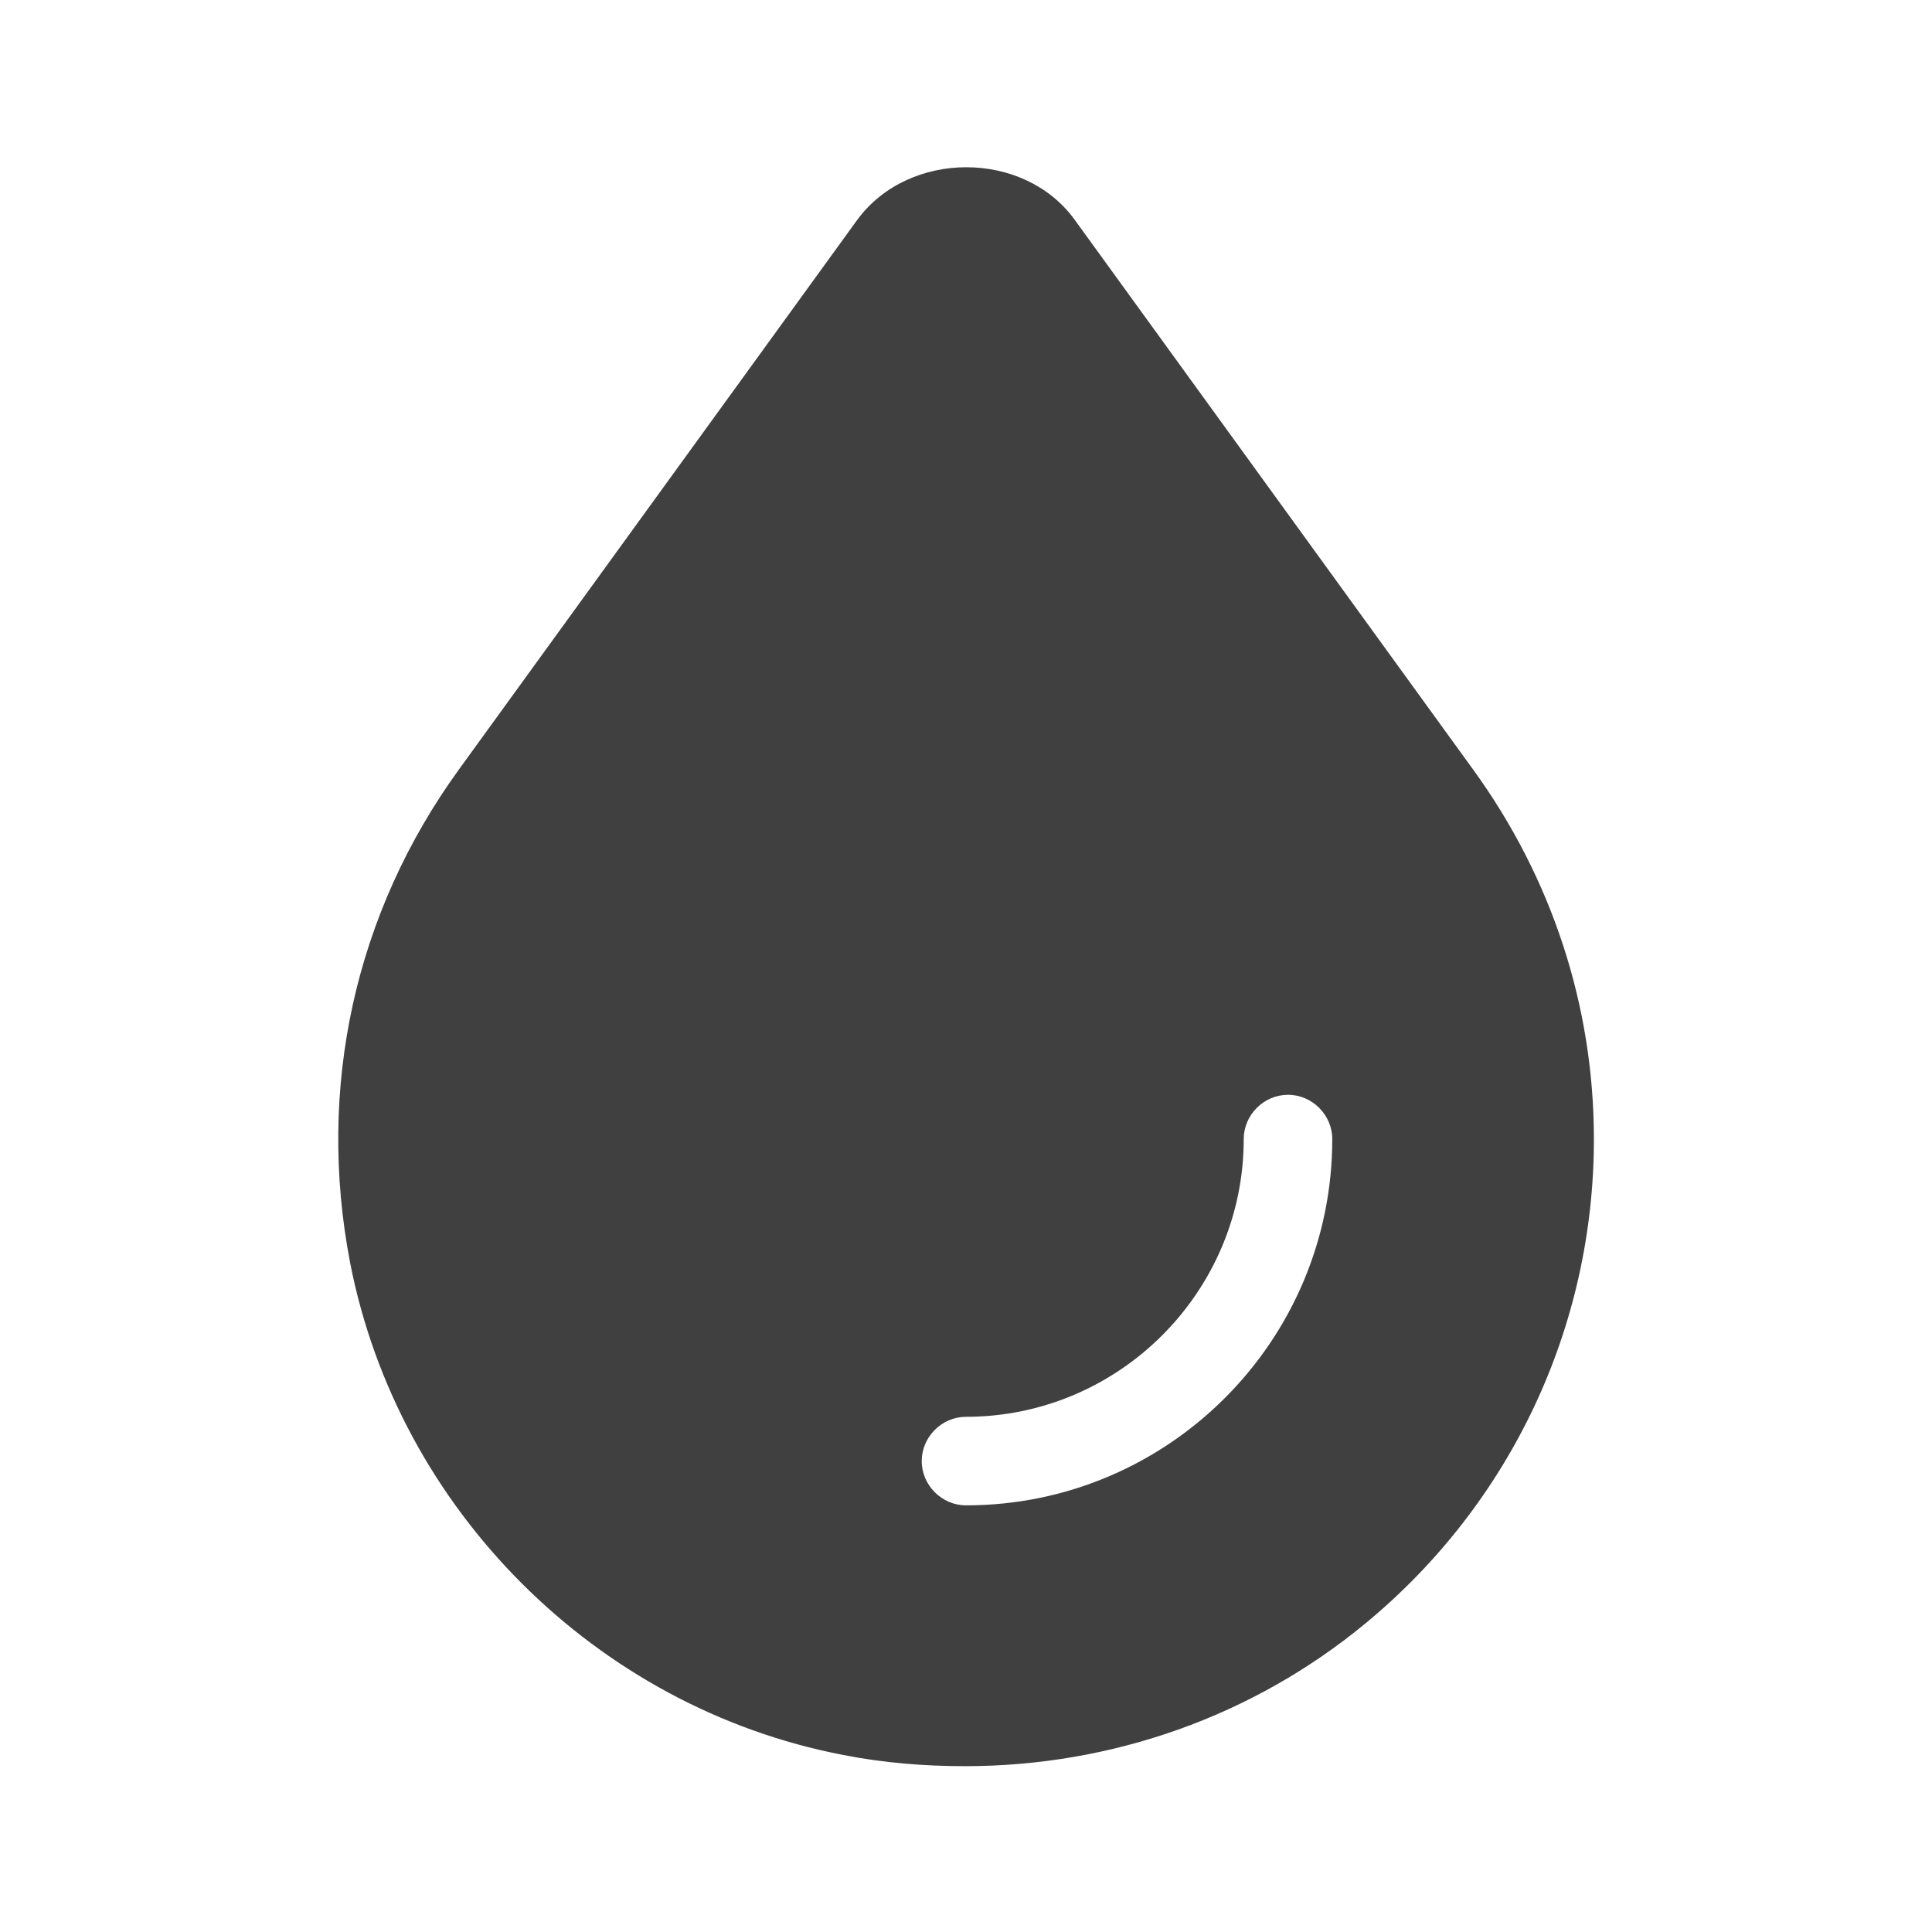 <?xml version="1.0" encoding="UTF-8"?>
<svg id="TF" xmlns="http://www.w3.org/2000/svg" viewBox="0 0 24 24">
  <path d="M18.3,9.56l-4.95-6.83c-.63-.87-2.06-.87-2.7,0l-4.95,6.83c-1.29,1.78-1.77,3.95-1.35,6.13.6,3.07,3.06,5.52,6.12,6.11.51.1,1.01.14,1.52.14,1.82,0,3.58-.62,4.98-1.78,1.8-1.49,2.83-3.68,2.83-6.01,0-1.65-.52-3.24-1.5-4.59ZM12,18.7c-.3,0-.55-.25-.55-.55s.25-.55.55-.55c1.9,0,3.45-1.55,3.45-3.45,0-.3.25-.55.55-.55s.55.25.55.55c0,2.51-2.04,4.55-4.55,4.55Z" style="fill: #404040; stroke-width: 0px;"/>
</svg>